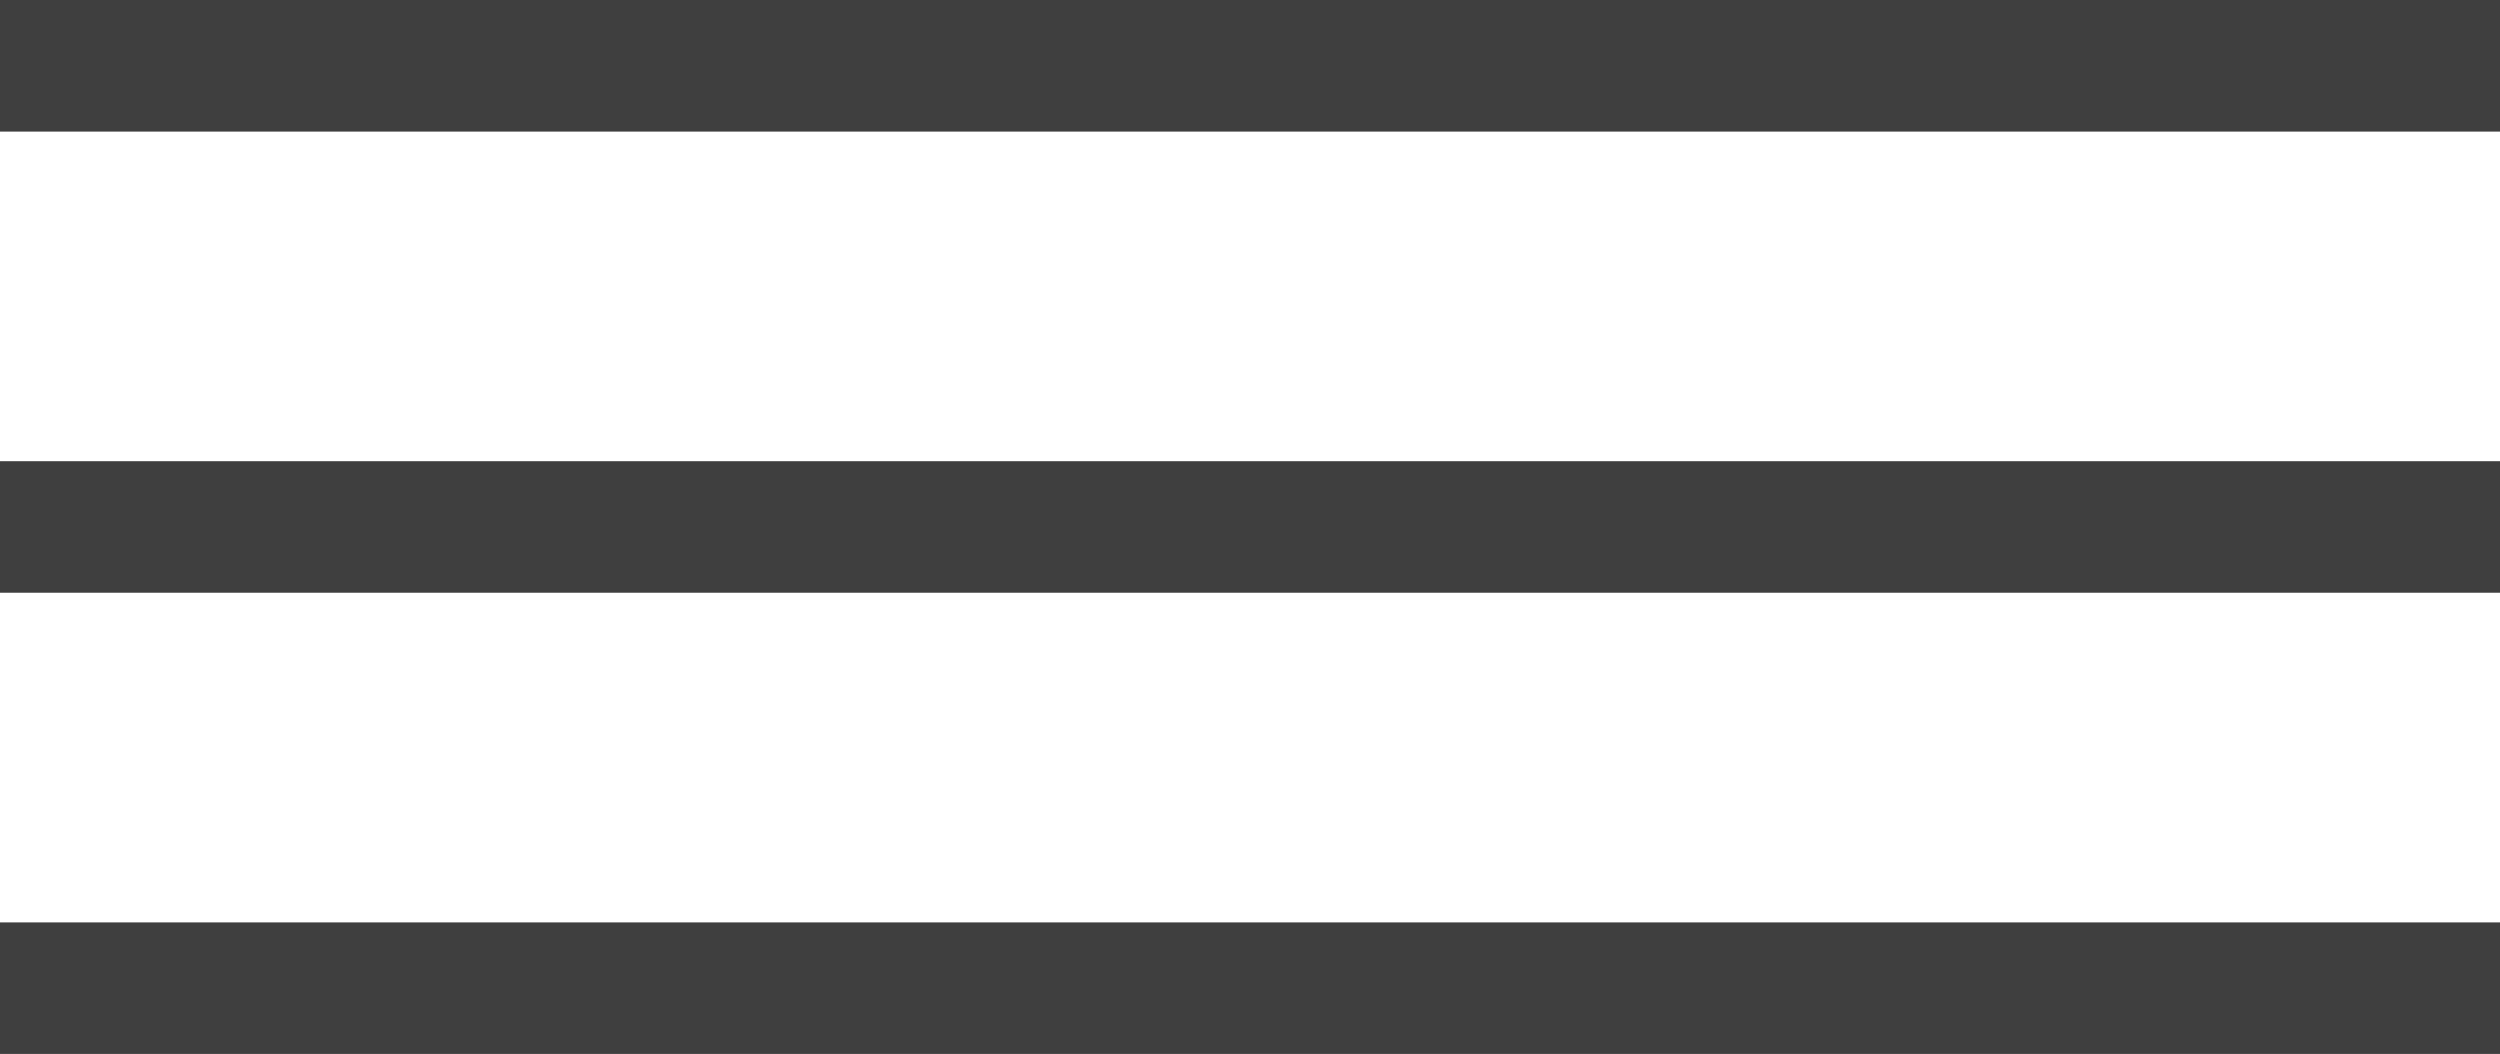 <svg xmlns="http://www.w3.org/2000/svg" width="38" height="16.02" viewBox="0 0 38 16.02">
  <path id="Rectangle_1_copy_2" data-name="Rectangle 1 copy 2" d="M1268,206.78v-2h38v2Zm0-7.01v-2h38v2Zm0-7.01v-2h38v2Z" transform="translate(-1268 -190.76)" fill="#3f3f3f"/>
</svg>
